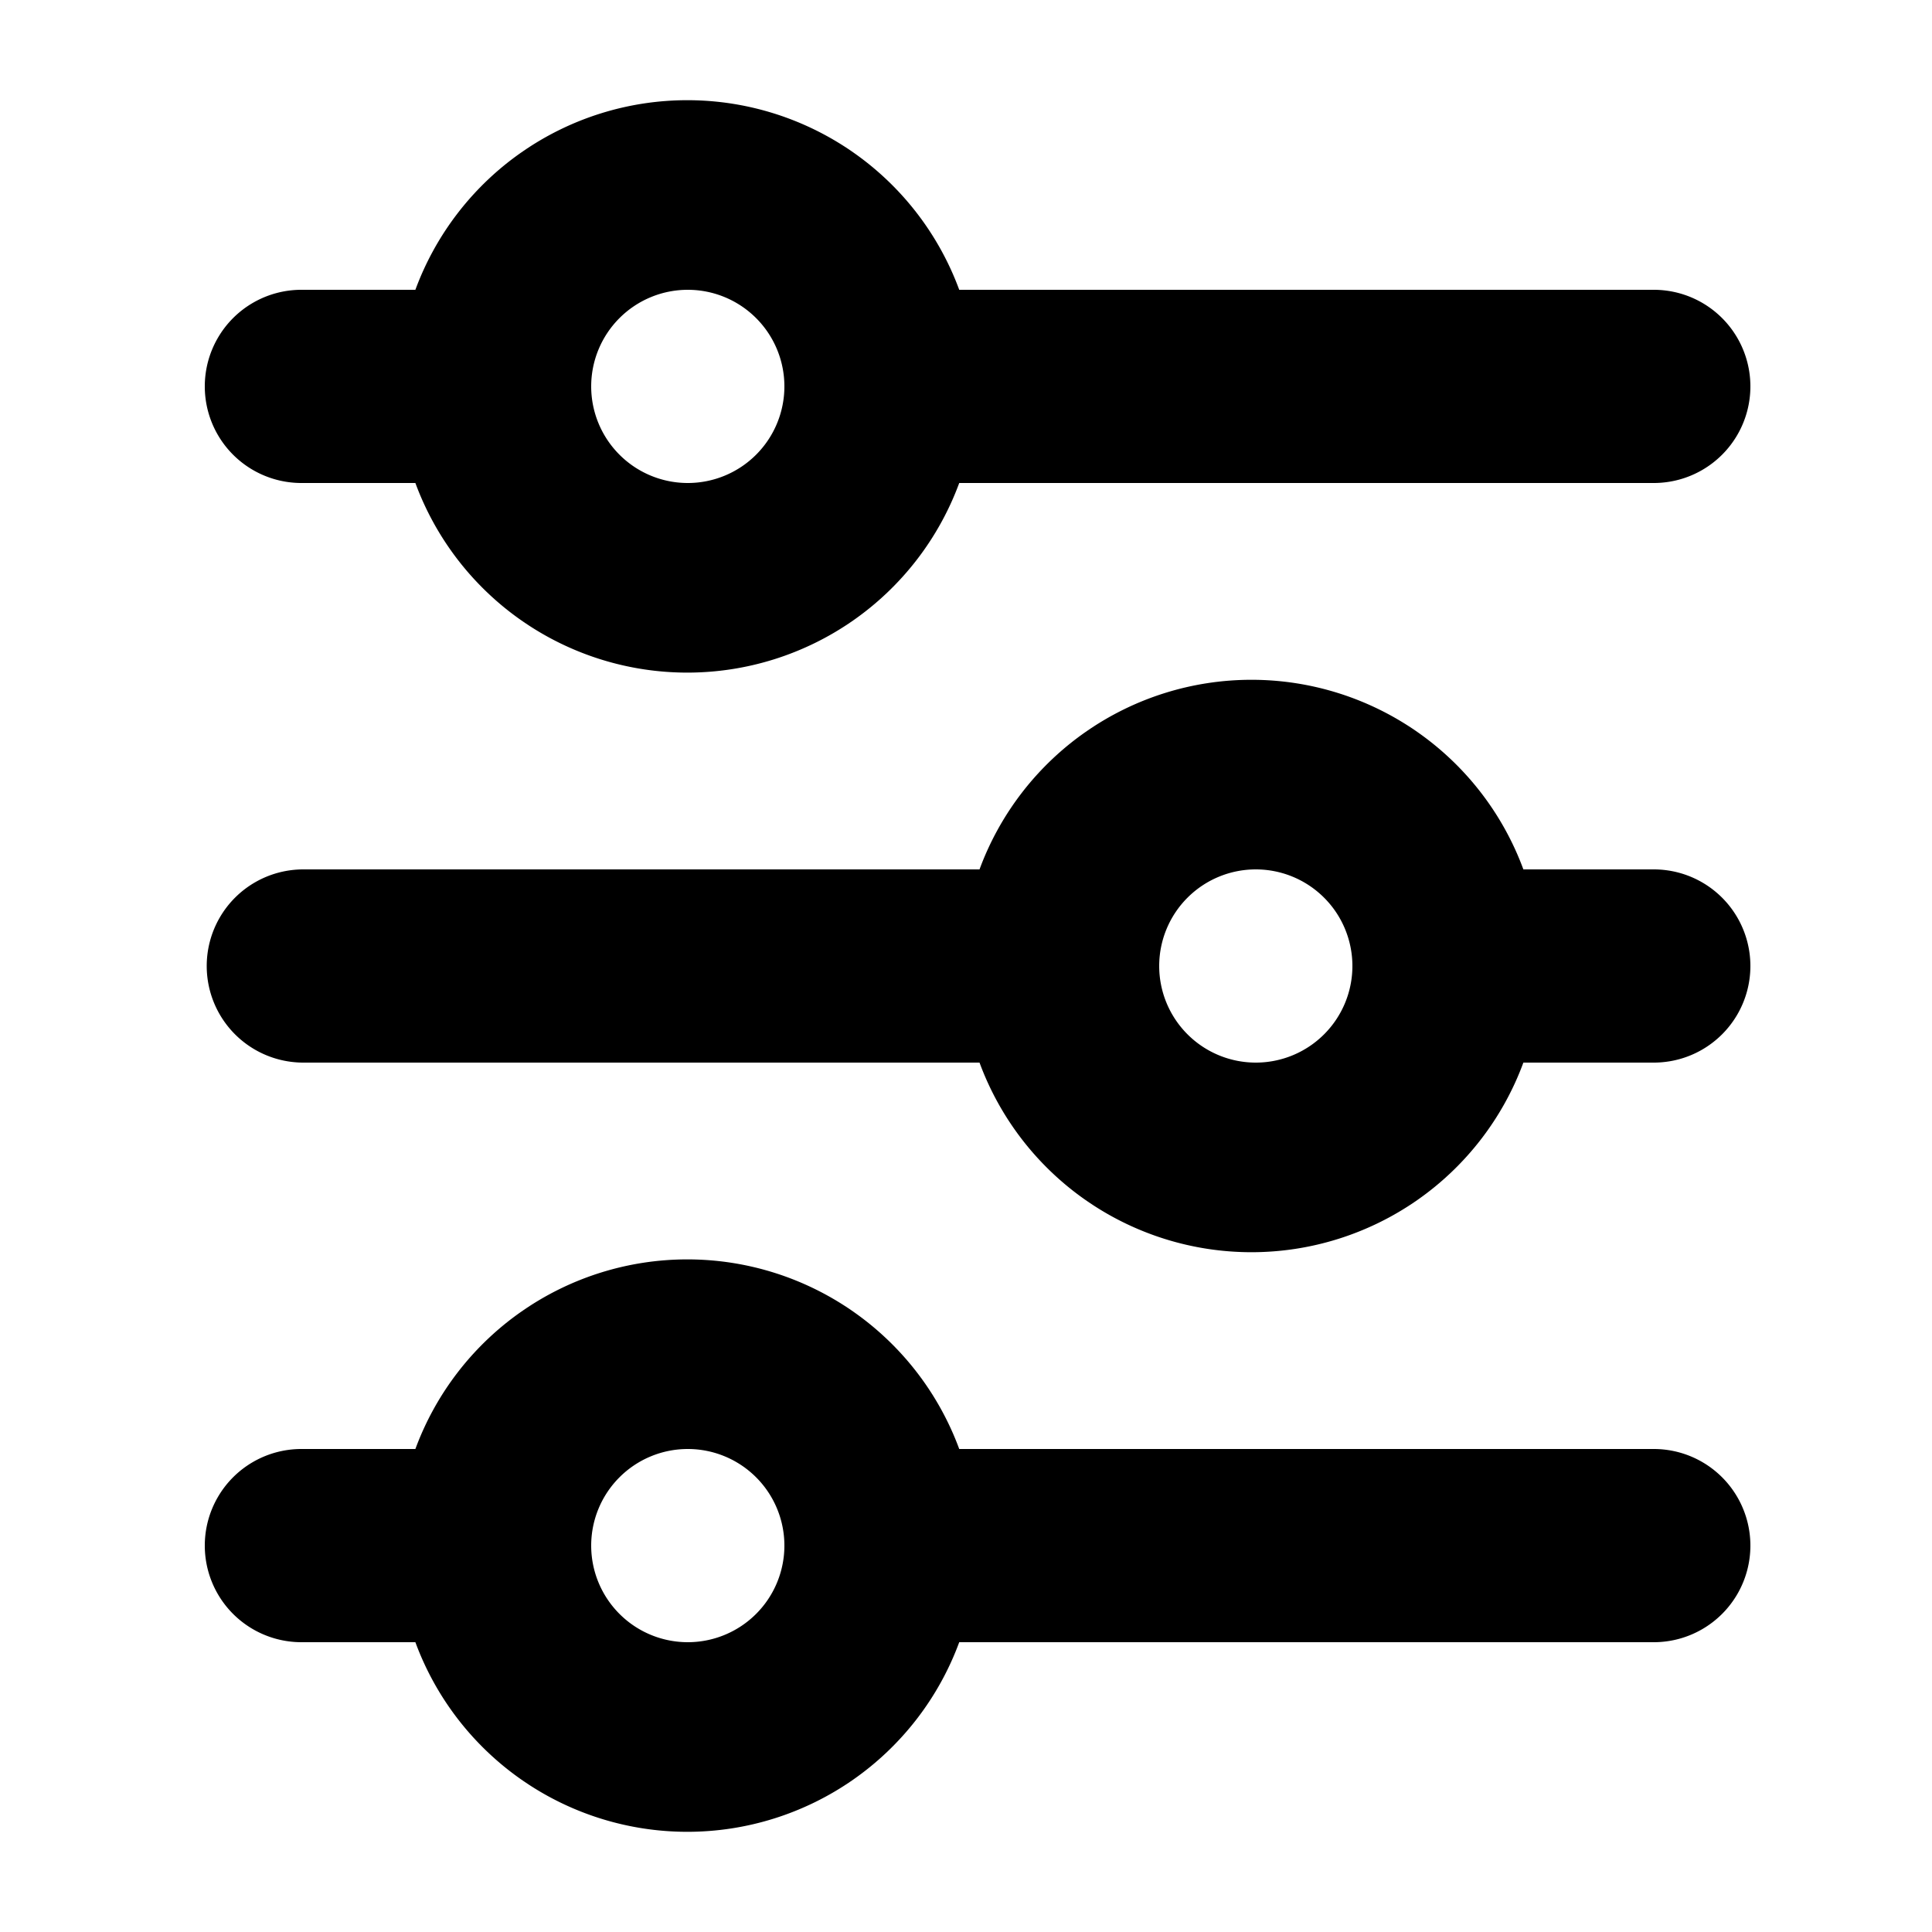 <svg viewBox="0 0 20 20" xmlns="http://www.w3.org/2000/svg"><g id="customize" fill="currentColor"><path d="m17.12 15h-7.19a3 3 0 0 0 -5.63 0h-1.18a1 1 0 0 0 0 2h1.18a3 3 0 0 0 5.63 0h7.19a1 1 0 0 0 0-2zm-10 2a1 1 0 1 1 1-1 1 1 0 0 1 -1 1z"/><path d="m17.12 9h-1.35a3 3 0 0 0 -5.63 0h-7a1 1 0 0 0 0 2h7a3 3 0 0 0 5.63 0h1.35a1 1 0 0 0 0-2zm-4.12 2a1 1 0 1 1 1-1 1 1 0 0 1 -1 1z"/><path d="m3.12 5h1.18a3 3 0 0 0 5.63 0h7.19a1 1 0 0 0 0-2h-7.19a3 3 0 0 0 -5.63 0h-1.18a1 1 0 0 0 0 2zm4-2a1 1 0 1 1 -1 1 1 1 0 0 1 1-1z"/></g></svg>

